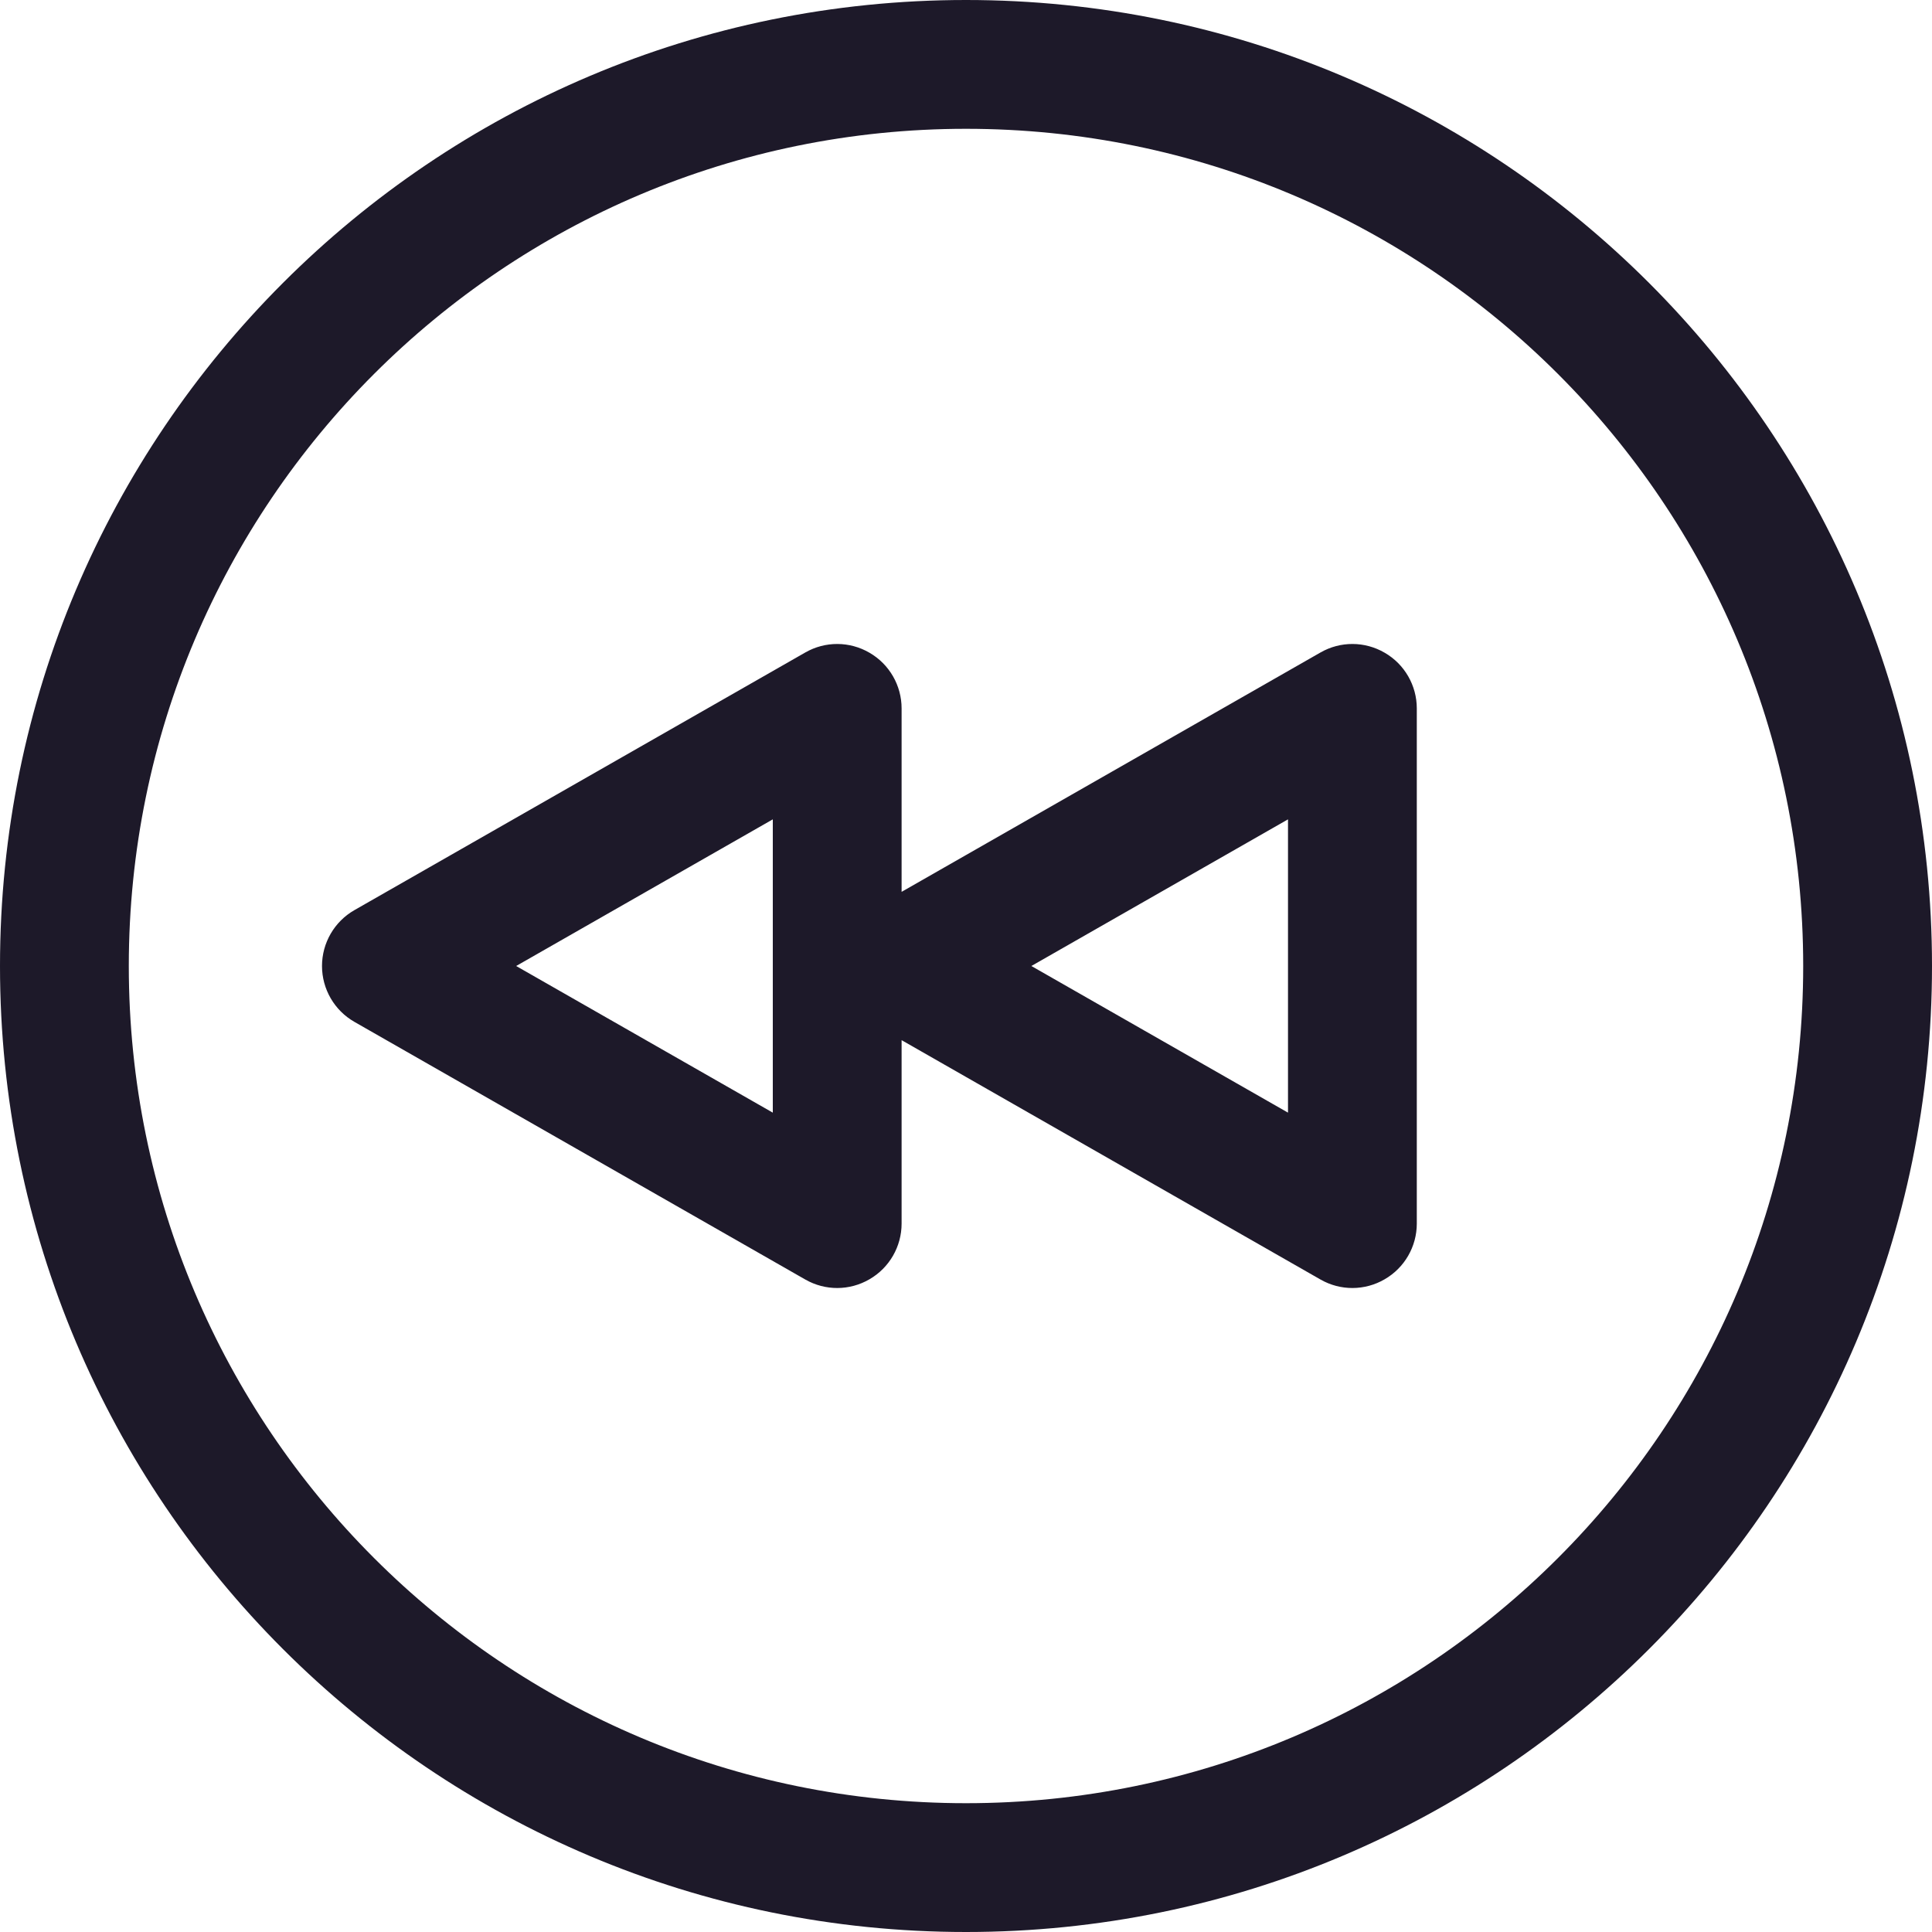 <svg width="15" height="15" viewBox="0 0 15 15" fill="none" xmlns="http://www.w3.org/2000/svg">
<path d="M6.5 5.5H7C7 5.322 6.905 5.157 6.751 5.068C6.597 4.978 6.407 4.977 6.252 5.066L6.5 5.5ZM6.5 9.5L6.252 9.934C6.407 10.023 6.597 10.022 6.751 9.932C6.905 9.843 7 9.678 7 9.5H6.5ZM3 7.5L2.752 7.066C2.596 7.155 2.5 7.321 2.5 7.5C2.5 7.679 2.596 7.845 2.752 7.934L3 7.5ZM10.5 5.5H11C11 5.322 10.905 5.157 10.751 5.068C10.597 4.978 10.407 4.977 10.252 5.066L10.5 5.5ZM10.5 9.5L10.252 9.934C10.407 10.023 10.597 10.022 10.751 9.932C10.905 9.843 11 9.678 11 9.5H10.5ZM7 7.5L6.752 7.066C6.596 7.155 6.5 7.321 6.5 7.5C6.5 7.679 6.596 7.845 6.752 7.934L7 7.5ZM7.5 15C11.642 15 15 11.642 15 7.5H14C14 11.09 11.09 14 7.5 14V15ZM0 7.5C0 11.642 3.358 15 7.5 15V14C3.91 14 1 11.09 1 7.5H0ZM7.5 0C3.358 0 0 3.358 0 7.5H1C1 3.91 3.91 1 7.5 1V0ZM7.5 1C11.09 1 14 3.91 14 7.5H15C15 3.358 11.642 0 7.5 0V1ZM6 5.5V9.5H7V5.5H6ZM6.748 9.066L3.248 7.066L2.752 7.934L6.252 9.934L6.748 9.066ZM3.248 7.934L6.748 5.934L6.252 5.066L2.752 7.066L3.248 7.934ZM10 5.5V9.5H11V5.5H10ZM10.748 9.066L7.248 7.066L6.752 7.934L10.252 9.934L10.748 9.066ZM7.248 7.934L10.748 5.934L10.252 5.066L6.752 7.066L7.248 7.934Z" fill="#1D1929"/>
</svg>
